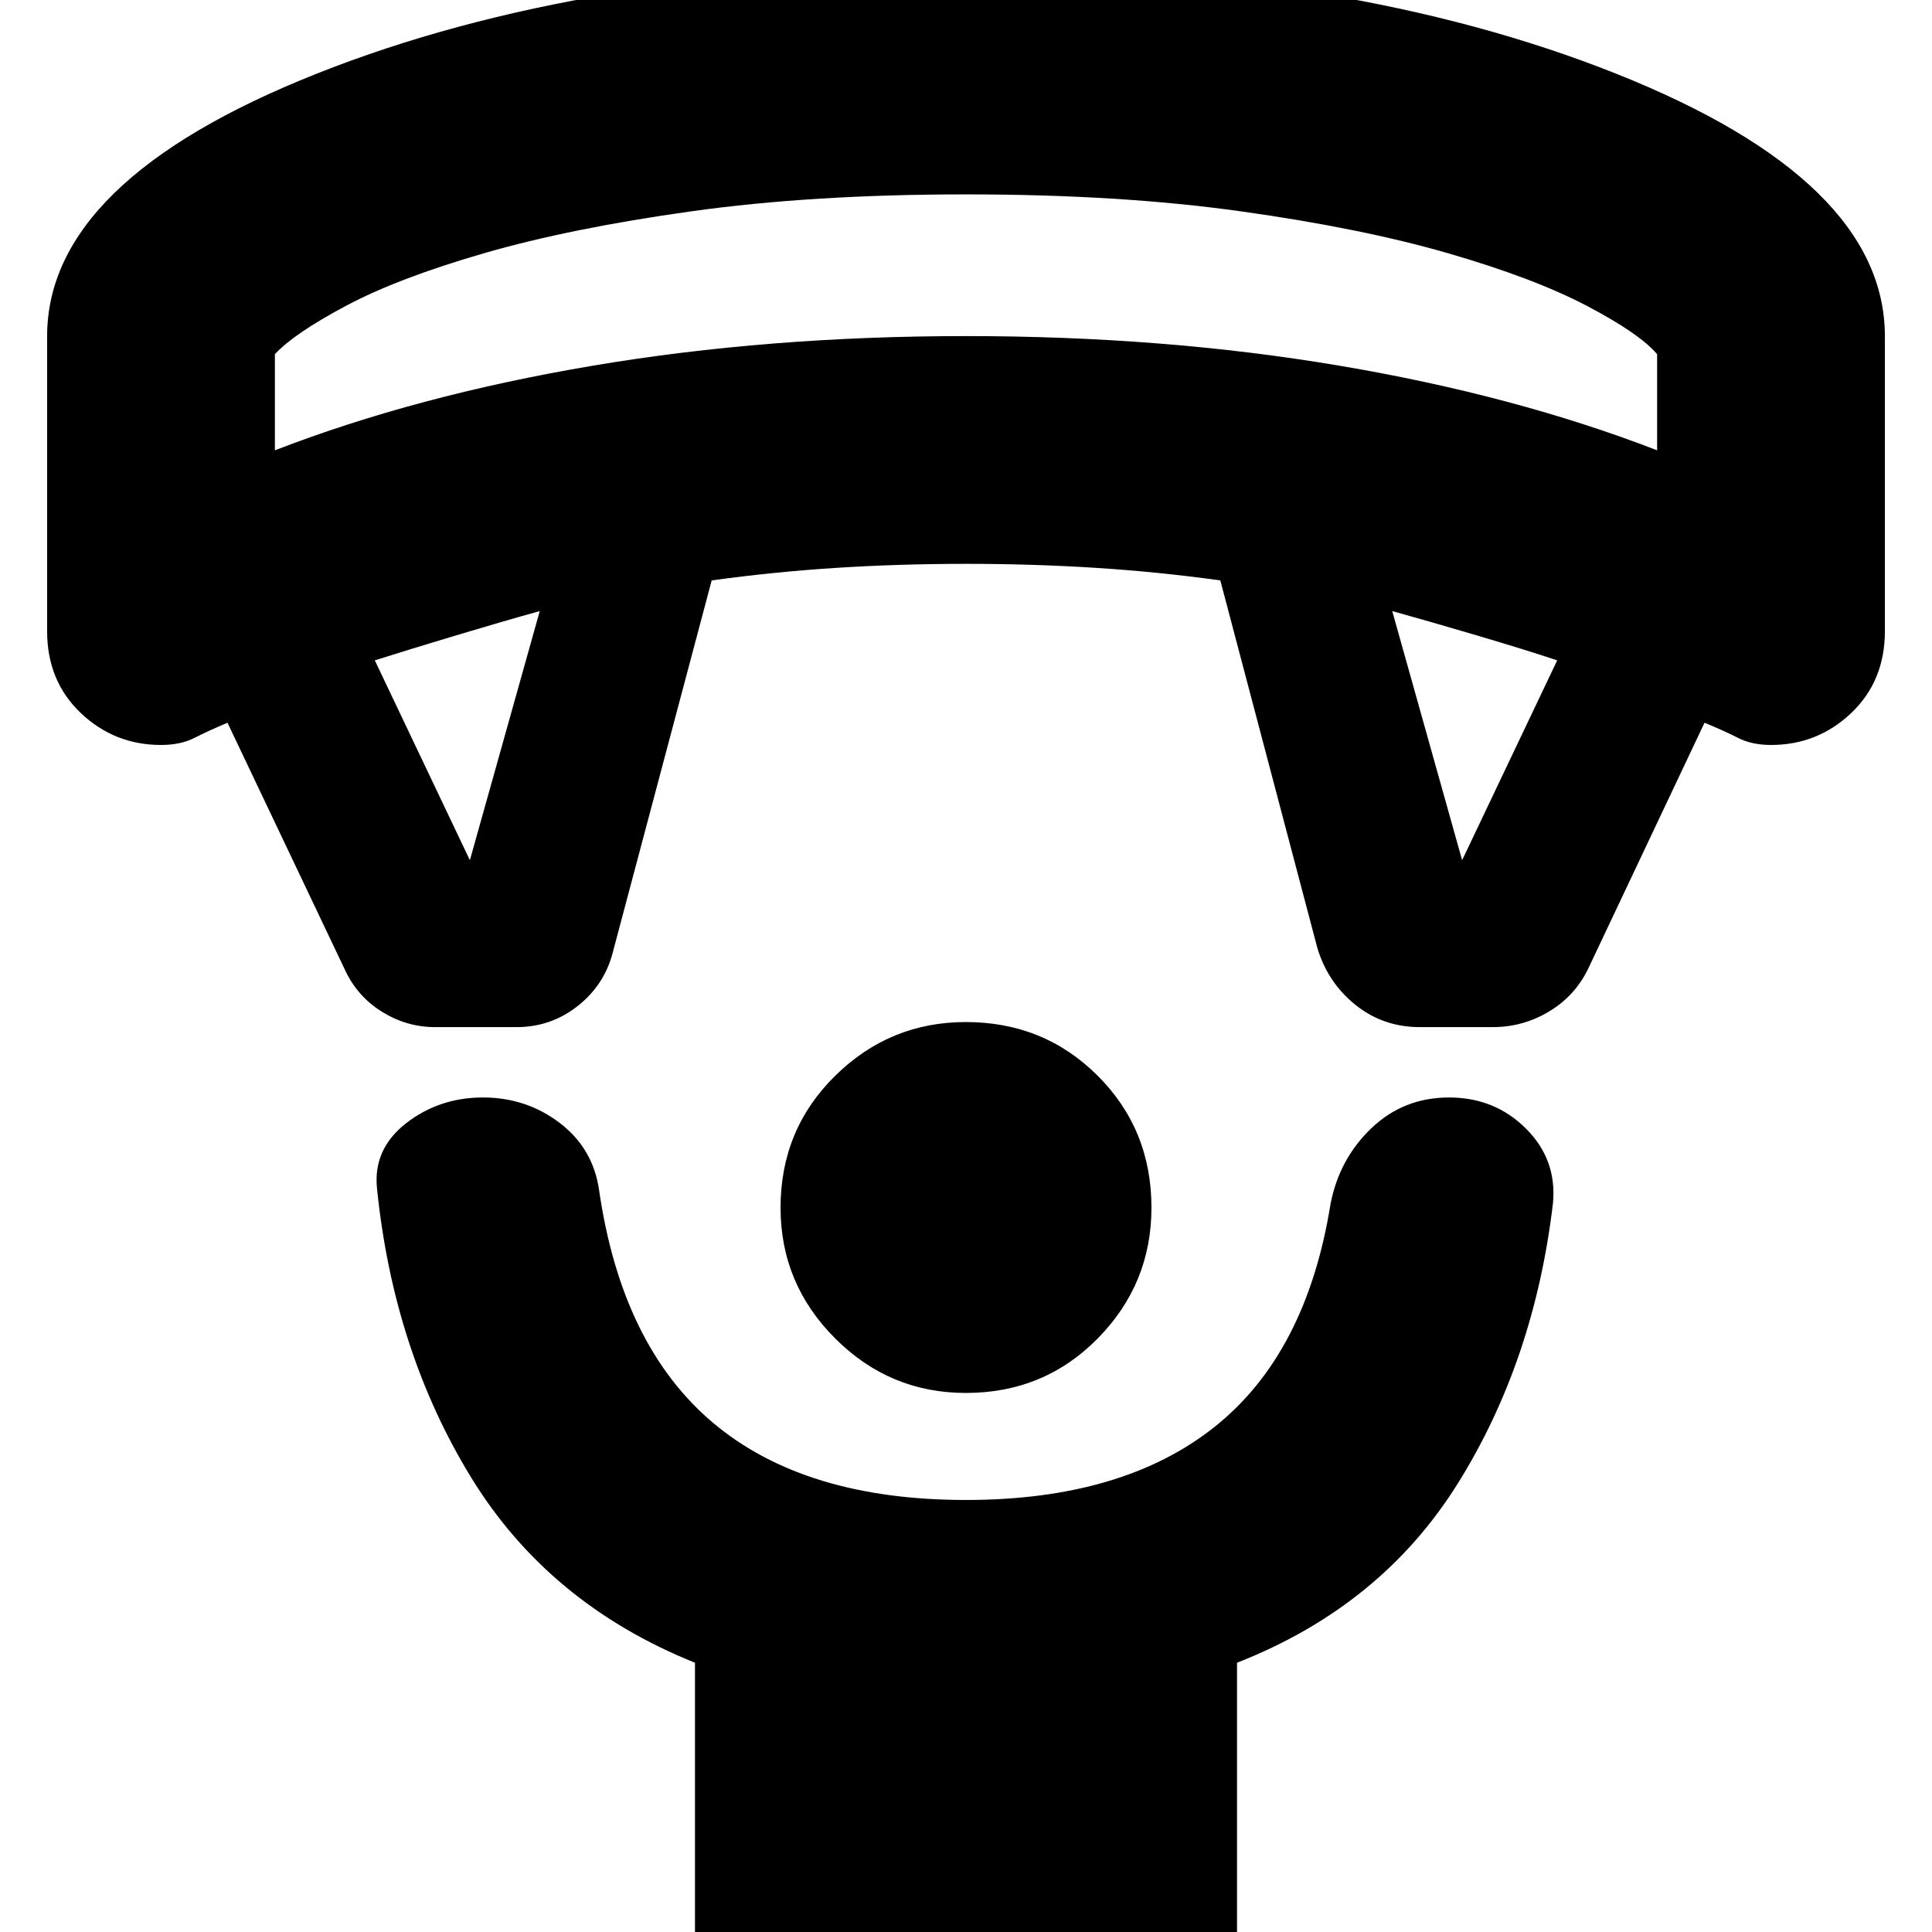 <svg xmlns="http://www.w3.org/2000/svg" height="24" viewBox="0 -960 960 960" width="24"><path d="M479.92-267.85q-37.88 0-64.97-27.13-27.1-27.12-27.1-64.93 0-38.81 27.13-65.52 27.12-26.72 64.93-26.72 38.81 0 65.52 26.68 26.72 26.67 26.72 65.55 0 37.88-26.68 64.97-26.67 27.1-65.55 27.1ZM345.33 14.67V-133.8q-72.76-29.24-111.28-92.14-38.51-62.9-46.72-143.54-2-19.56 14.45-32.38 16.46-12.81 38.2-12.81 21.5 0 38.1 12.62 16.59 12.62 19.59 33.33 11.24 77.52 56.74 115.79 45.5 38.26 125.57 38.26 77.82 0 123.47-36.26 45.64-36.27 57.64-110.55 4.24-22.48 20.26-37.84 16.03-15.35 38.65-15.35 22.69 0 38.18 15.4 15.49 15.4 13.49 37.03-9.24 78.48-47.35 139.46-38.12 60.98-109.65 88.98V14.67H345.33ZM171.85-477.15l-58.81-123.72q-9.52 4-16.4 7.52-6.88 3.52-16.64 3.52-23.15 0-39.87-15.88-16.72-15.89-16.72-40.7v-146.46q0-77.35 133.96-130.53 133.96-53.19 322.51-53.19 189.55 0 323.13 53.19 133.58 53.18 133.58 130.53v146.46q0 24.81-16.72 40.7-16.72 15.88-39.87 15.88-9.52 0-16.4-3.52-6.88-3.52-16.64-7.52l-57.57 121.72q-6.48 13.76-19.48 21.64-13 7.88-28.24 7.88h-36.1q-18.24 0-31.98-11-13.74-11-18.98-28.24l-48.24-182.72q-30.43-4.24-61.76-6.24t-64.56-2q-33.24 0-64.57 2-31.33 2-61.85 6.24l-49.24 185.2q-4.24 16-17.48 26.38-13.24 10.38-30.28 10.38h-40.39q-13.91 0-26.03-7.38-12.12-7.38-18.36-20.14Zm61.63-55.42 34.72-123.78q-17.24 4.76-41.36 12t-40.6 12.48l47.24 99.3Zm493.04 0 47.24-99.3q-15.72-5.24-40.22-12.48t-41.74-12l34.72 123.78ZM136.59-736.24q70.52-27.28 157.8-42.02Q381.67-793 480-793q98.57 0 185.73 14.74t157.68 42.02V-784q-8.67-10.24-34.91-24.02-26.24-13.78-69.14-26.19-42.9-12.4-102.97-20.8-60.06-8.4-136.39-8.4-76.33 0-136.39 8.4-60.07 8.4-102.97 20.8-42.9 12.41-68.76 26.19-25.86 13.78-35.29 24.02v47.76ZM480-863.41Z"/></svg>